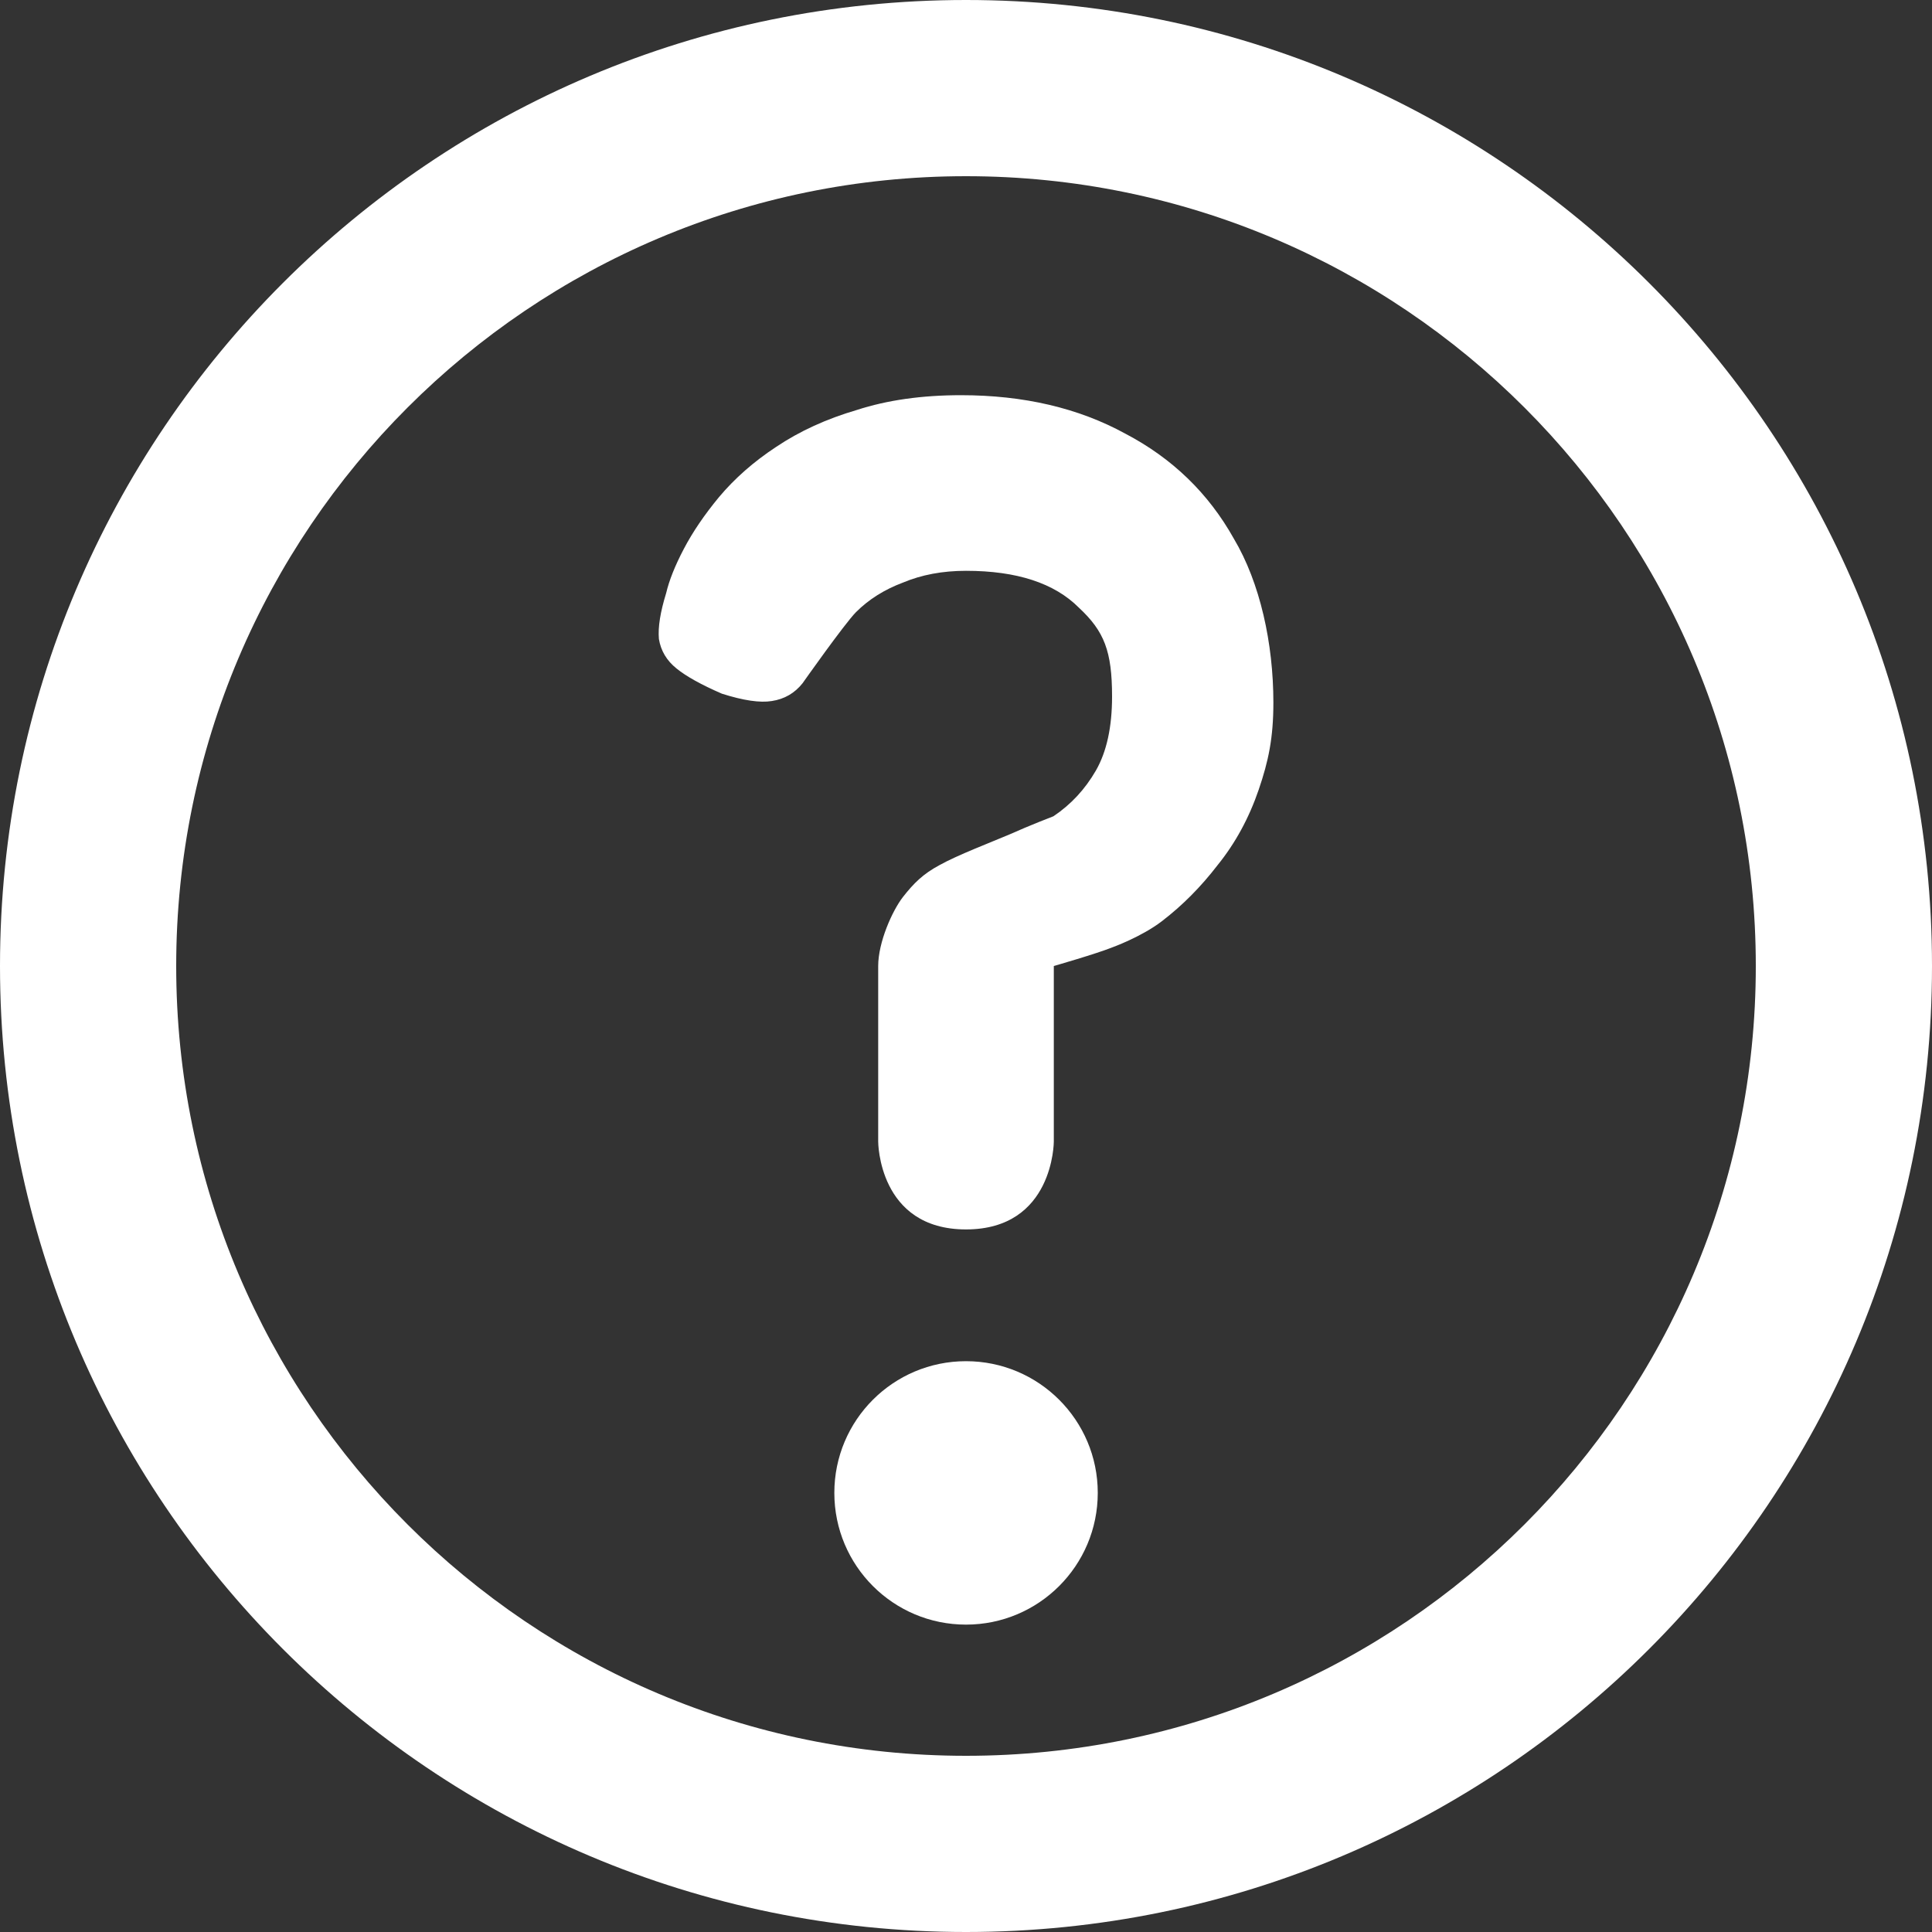 <svg width="20" height="20" viewBox="0 0 20 20" fill="none" xmlns="http://www.w3.org/2000/svg">
<rect x="0" y="0" width="20" height="20" fill="#333333" stroke="none"/>
<path d="M20 10C20 15.523 15.523 20 10 20C4.477 20 0 15.523 0 10C0 4.477 4.477 0 10 0C15.523 0 20 4.477 20 10ZM1.824 10C1.824 14.515 5.485 18.176 10 18.176C14.515 18.176 18.176 14.515 18.176 10C18.176 5.485 14.515 1.824 10 1.824C5.485 1.824 1.824 5.485 1.824 10Z" fill="white"/>
<path d="M11.364 15.454C11.364 16.208 10.753 16.818 10 16.818C9.247 16.818 8.637 16.208 8.637 15.454C8.637 14.701 9.247 14.091 10 14.091C10.753 14.091 11.364 14.701 11.364 15.454Z" fill="white"/>
<path d="M9.091 10V11.818C9.091 11.818 9.091 12.727 10 12.727C10.909 12.727 10.909 11.818 10.909 11.818V10C10.909 10 11.345 9.875 11.512 9.808C11.512 9.808 11.816 9.699 12.028 9.536C12.241 9.373 12.433 9.179 12.605 8.955C12.787 8.73 12.929 8.47 13.03 8.175C13.131 7.879 13.182 7.64 13.182 7.273C13.182 6.661 13.045 6.033 12.772 5.575C12.509 5.105 12.134 4.743 11.649 4.489C11.163 4.223 10.596 4.091 9.948 4.091C9.543 4.091 9.184 4.142 8.87 4.244C8.556 4.336 8.278 4.463 8.035 4.626C7.802 4.779 7.605 4.953 7.443 5.146C7.291 5.33 7.17 5.508 7.079 5.682C6.988 5.855 6.927 6.008 6.896 6.14C6.836 6.334 6.81 6.492 6.821 6.615C6.841 6.737 6.902 6.839 7.003 6.92C7.104 7.002 7.261 7.089 7.473 7.181C7.696 7.252 7.868 7.277 7.99 7.257C8.121 7.237 8.227 7.175 8.308 7.073C8.308 7.073 8.74 6.46 8.861 6.337C8.993 6.205 9.155 6.103 9.347 6.031C9.54 5.95 9.757 5.909 10 5.909C10.527 5.909 10.916 6.037 11.169 6.291C11.432 6.536 11.512 6.742 11.512 7.211C11.512 7.527 11.456 7.782 11.345 7.976C11.233 8.17 11.087 8.328 10.905 8.45C10.905 8.45 10.657 8.545 10.455 8.636C10.262 8.718 9.909 8.853 9.727 8.955C9.555 9.047 9.459 9.143 9.347 9.286C9.236 9.429 9.091 9.755 9.091 10Z" fill="white"/>
</svg>
    